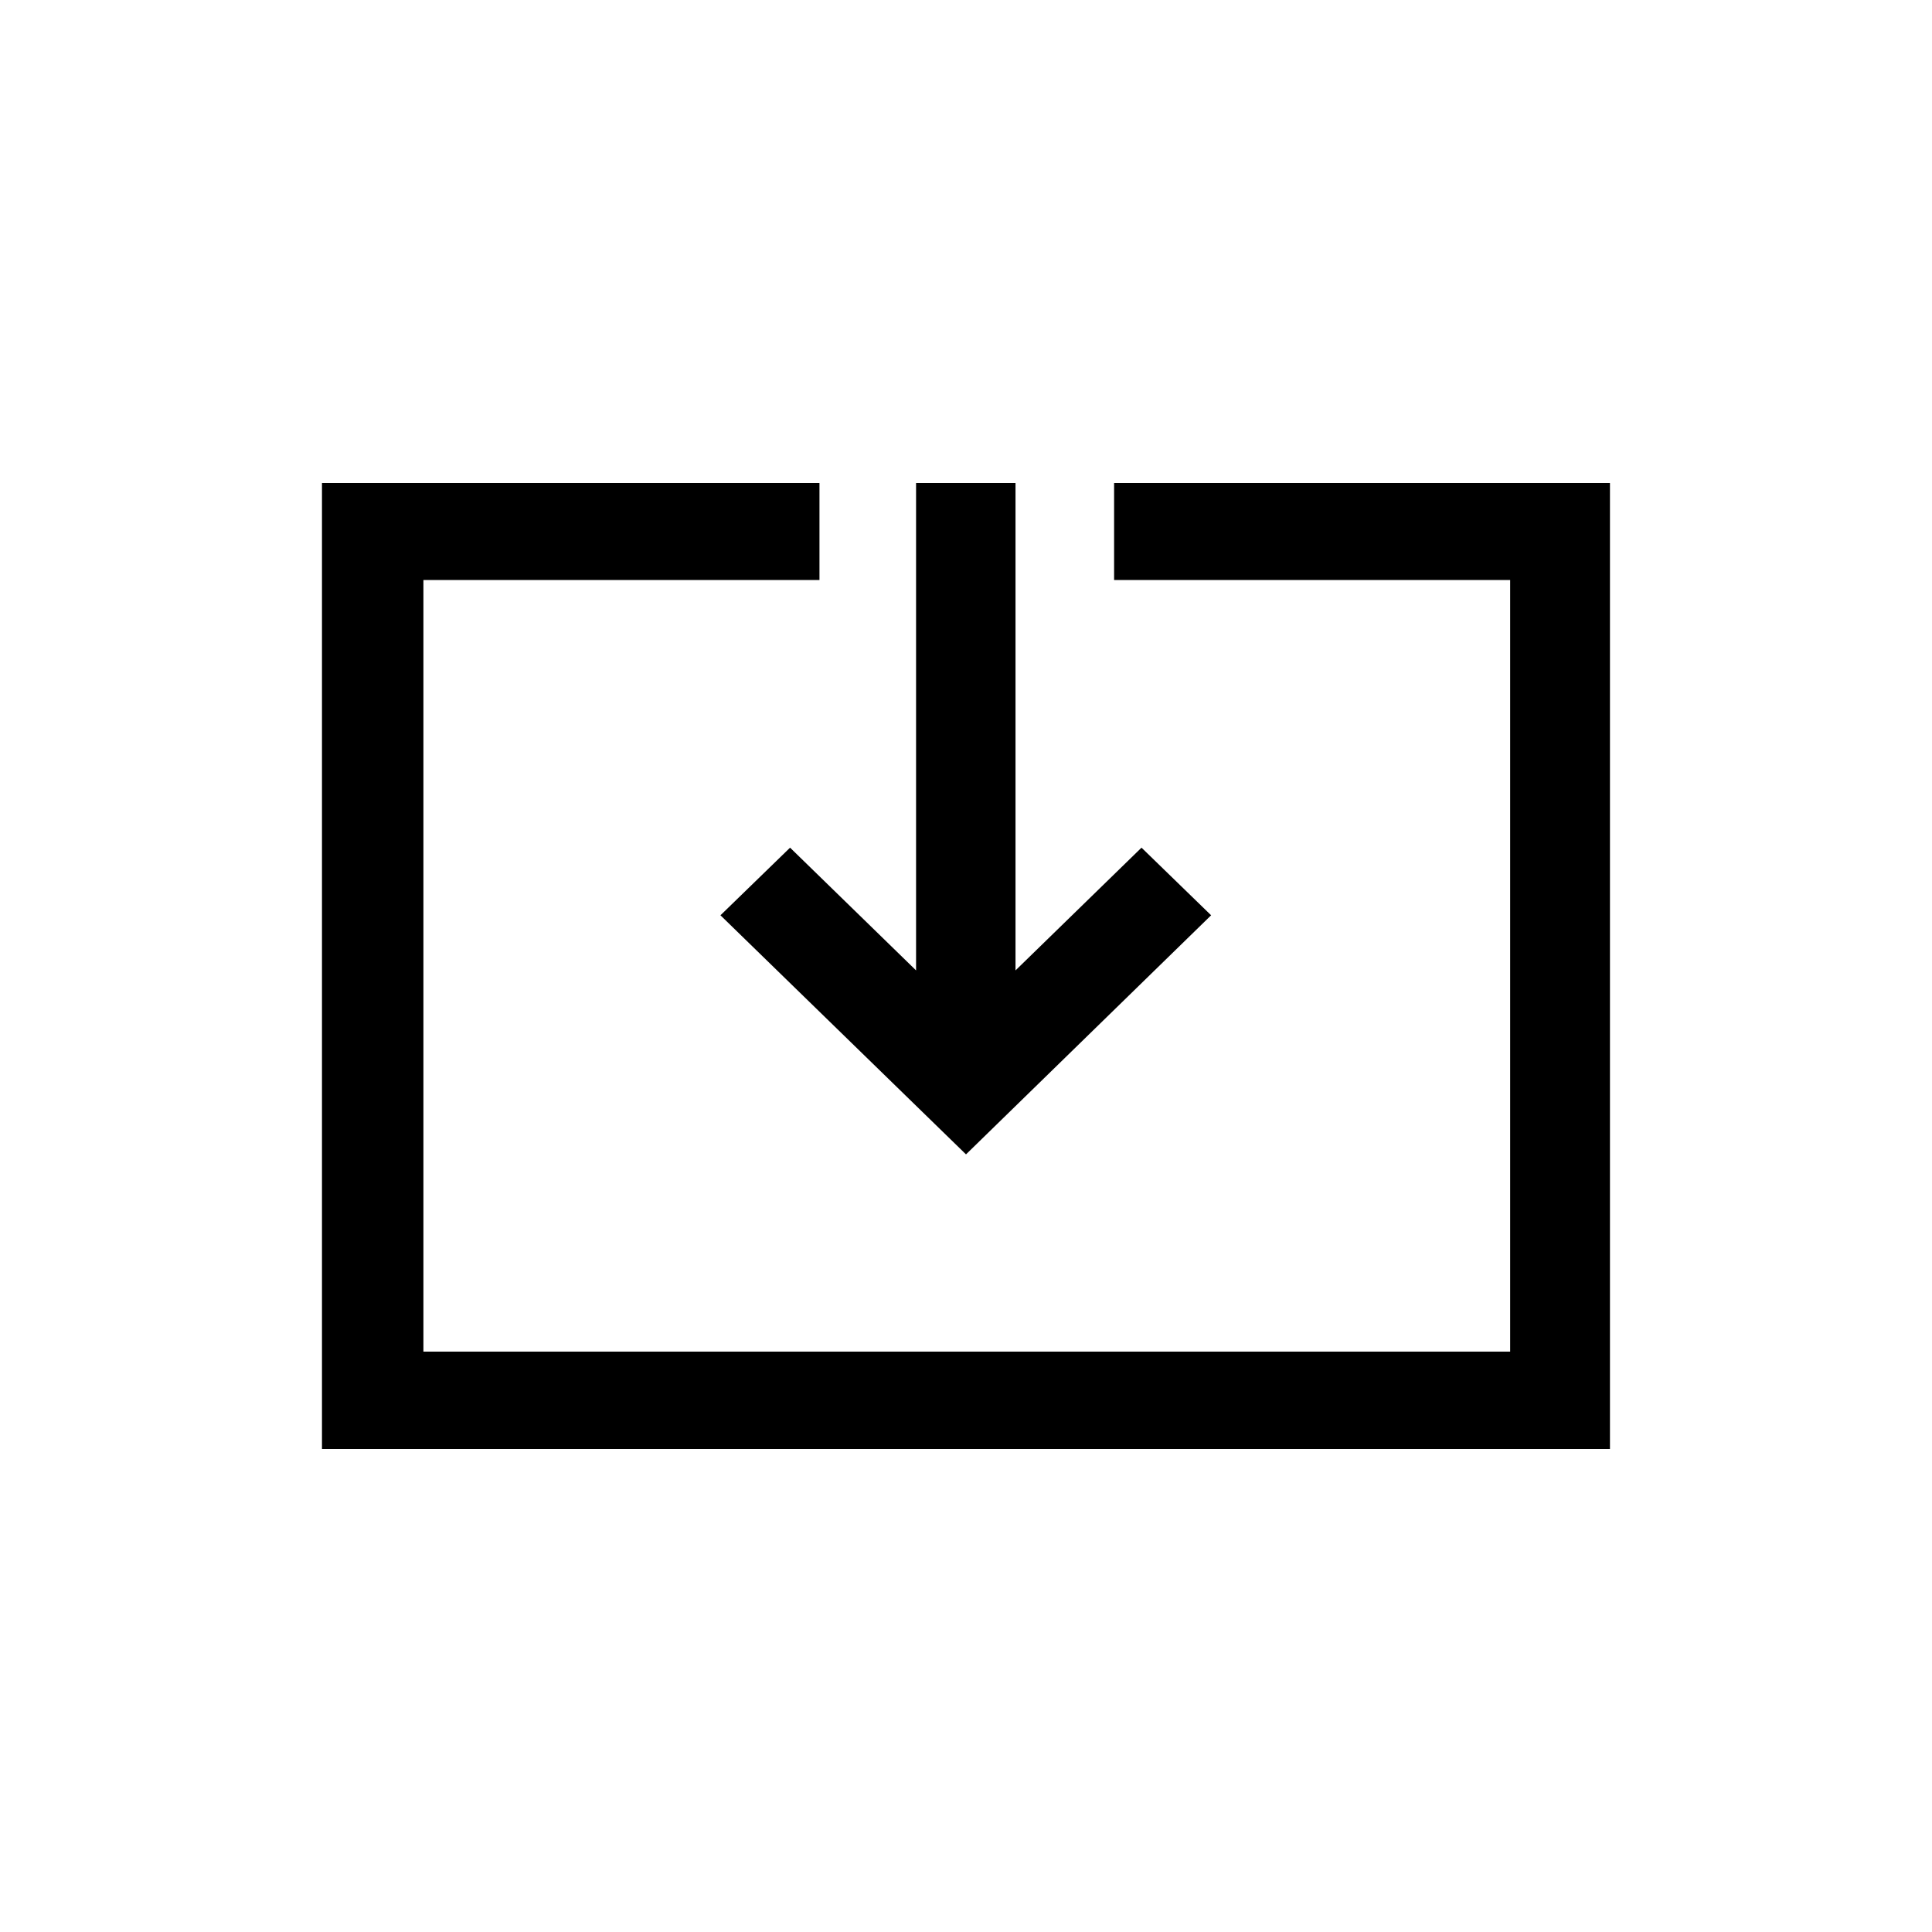 <!-- Generated by IcoMoon.io -->
<svg version="1.1" xmlns="http://www.w3.org/2000/svg" width="32" height="32" viewBox="0 0 32 32">
<title>Icon-Download</title>
<path d="M15.173 8v8.073l-2.087-2.033-1.153 1.12 4.067 3.96 4.060-3.96-1.153-1.12-2.087 2.033v-8.073zM18.453 8v1.607h6.56v12.78h-18v-12.78h6.56v-1.607h-8.24v16h21.333v-16z"></path>
</svg>
